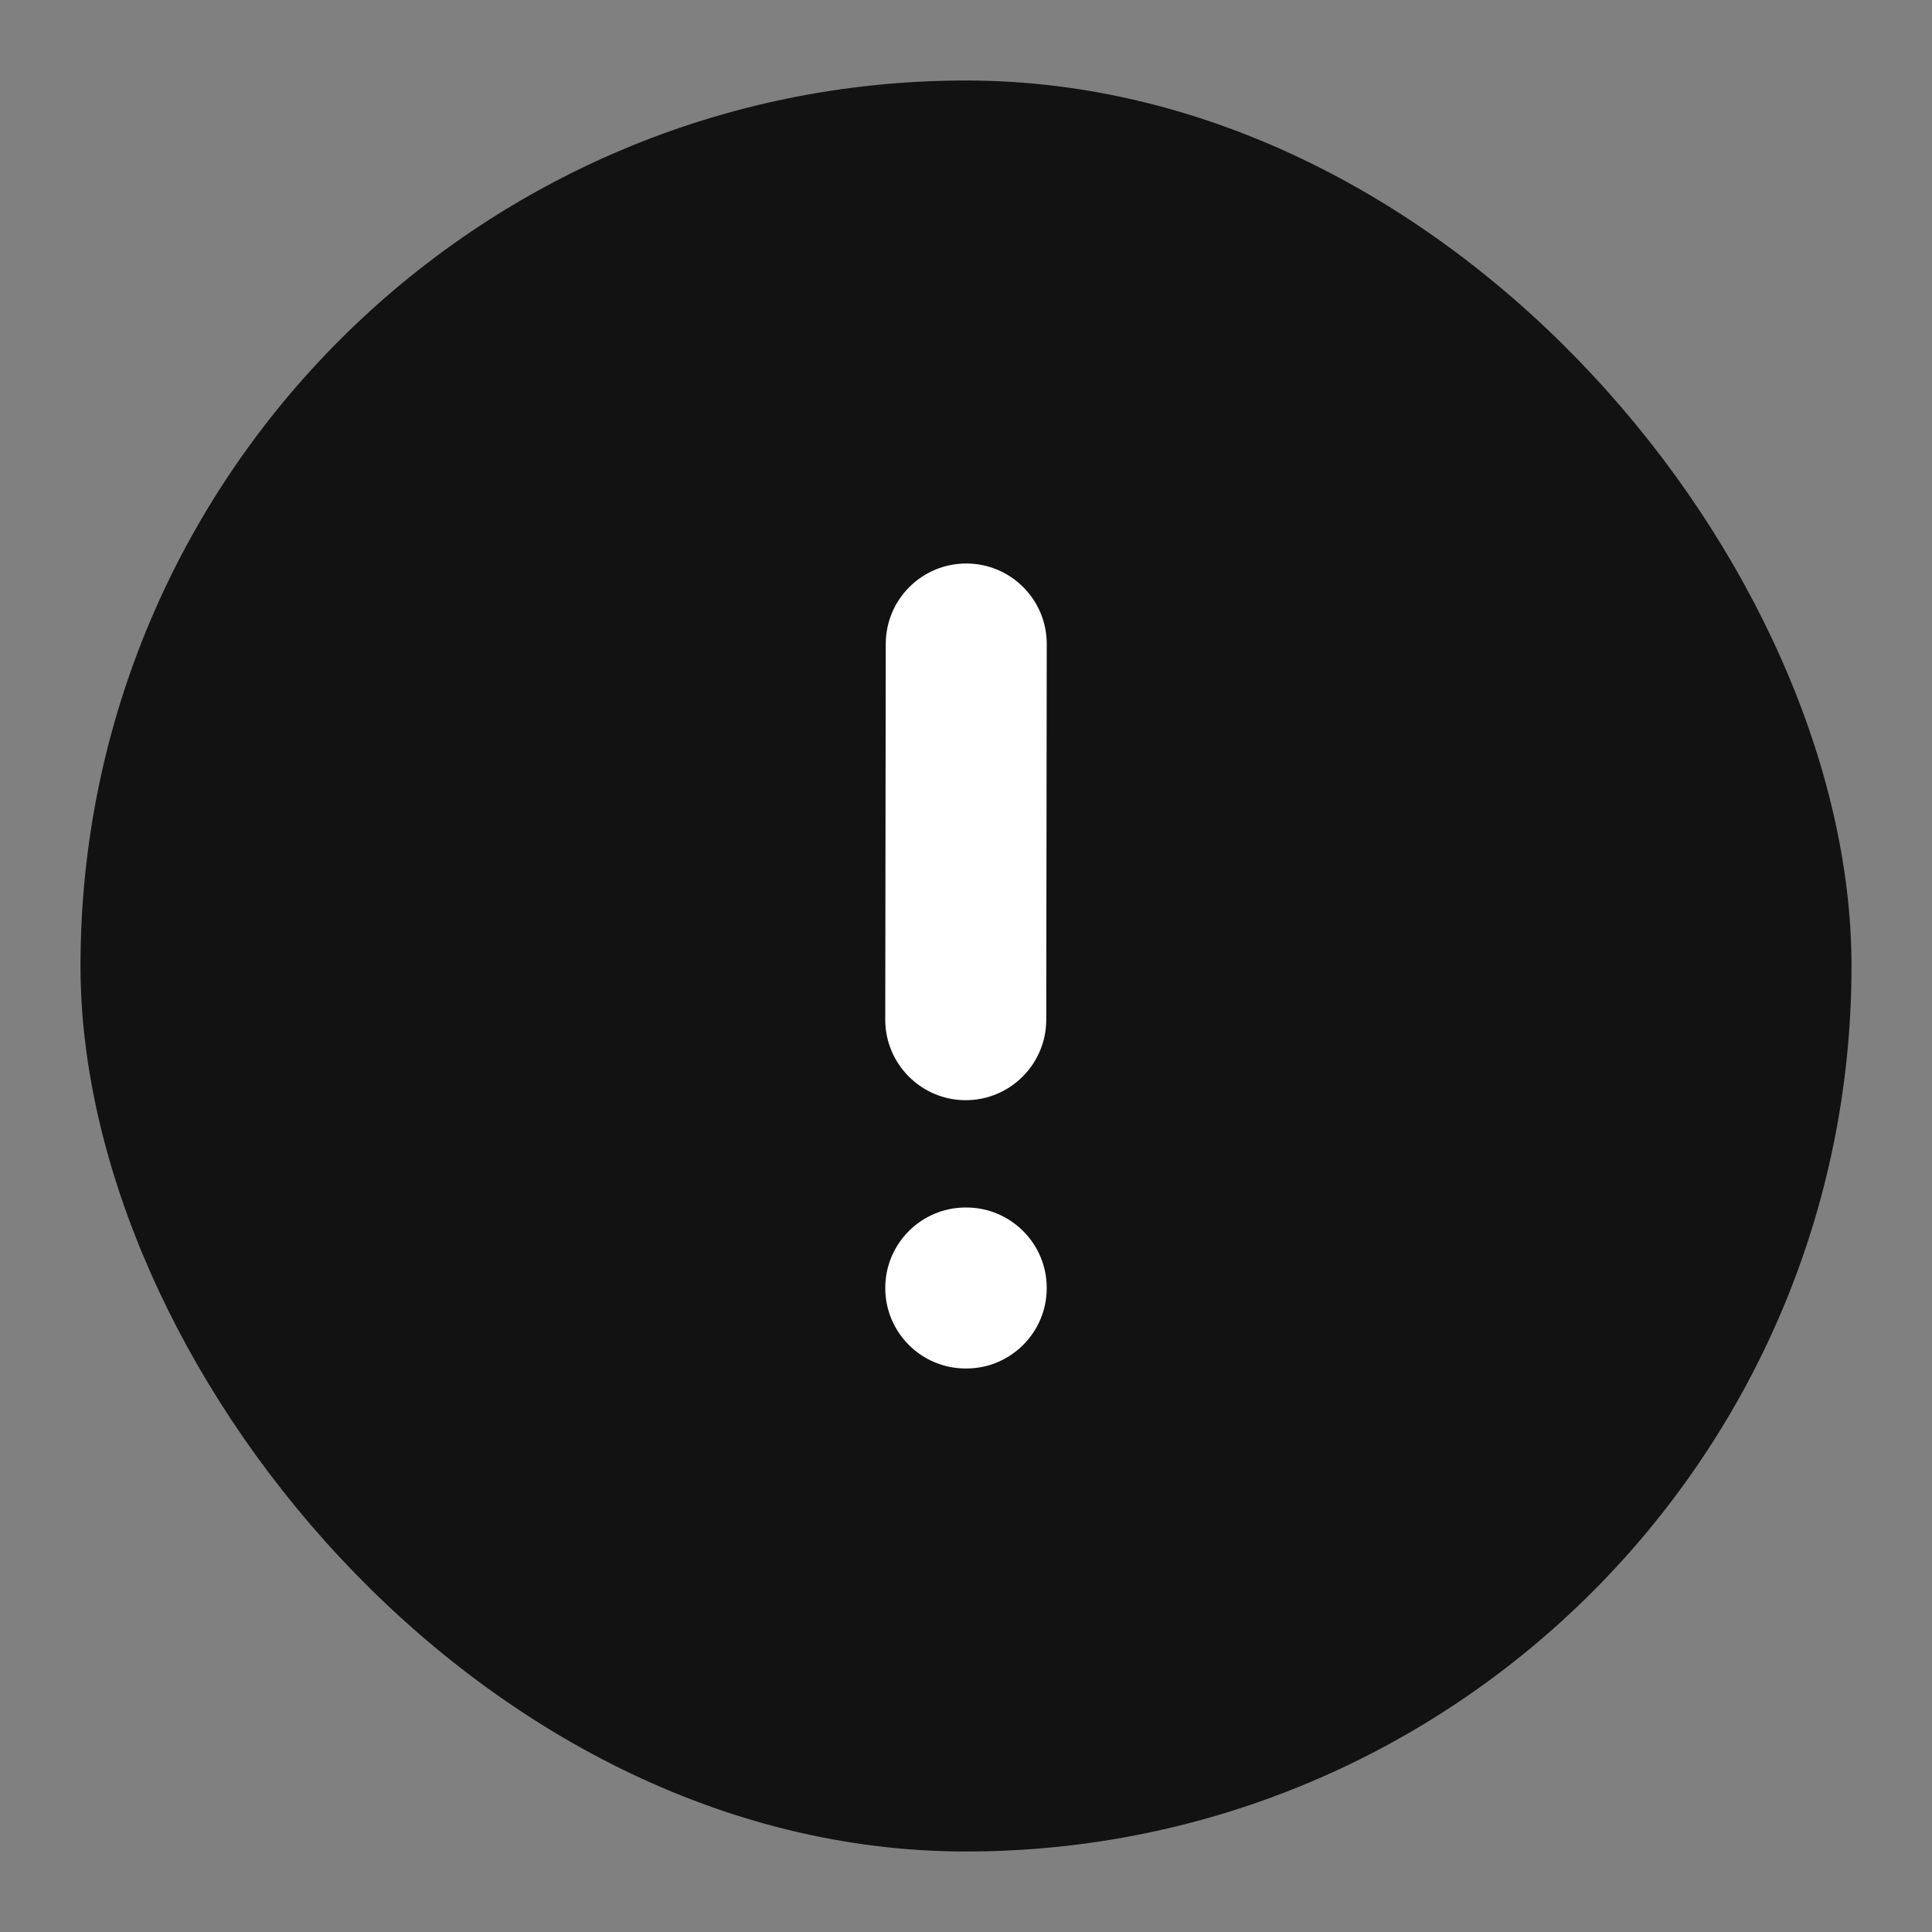 <svg width="24" height="24" viewBox="0 0 24 24" fill="none" xmlns="http://www.w3.org/2000/svg">
<rect x="0" y="0" width="24" height="24" fill="#808080" stroke="none"/>
<rect x="1" y="1" width="22" height="22" rx="11" fill="#121212"/>
<path fill-rule="evenodd" clip-rule="evenodd" d="M12.005 7C12.557 7.001 13.004 7.449 13.003 8.001L12.997 12.668C12.996 13.22 12.547 13.668 11.995 13.667C11.443 13.666 10.996 13.217 10.997 12.665L11.003 7.999C11.004 7.446 11.452 6.999 12.005 7ZM10.997 16C10.997 15.448 11.444 15 11.997 15H12.003C12.556 15 13.003 15.448 13.003 16C13.003 16.552 12.556 17 12.003 17H11.997C11.444 17 10.997 16.552 10.997 16Z" fill="white"/>
</svg>
